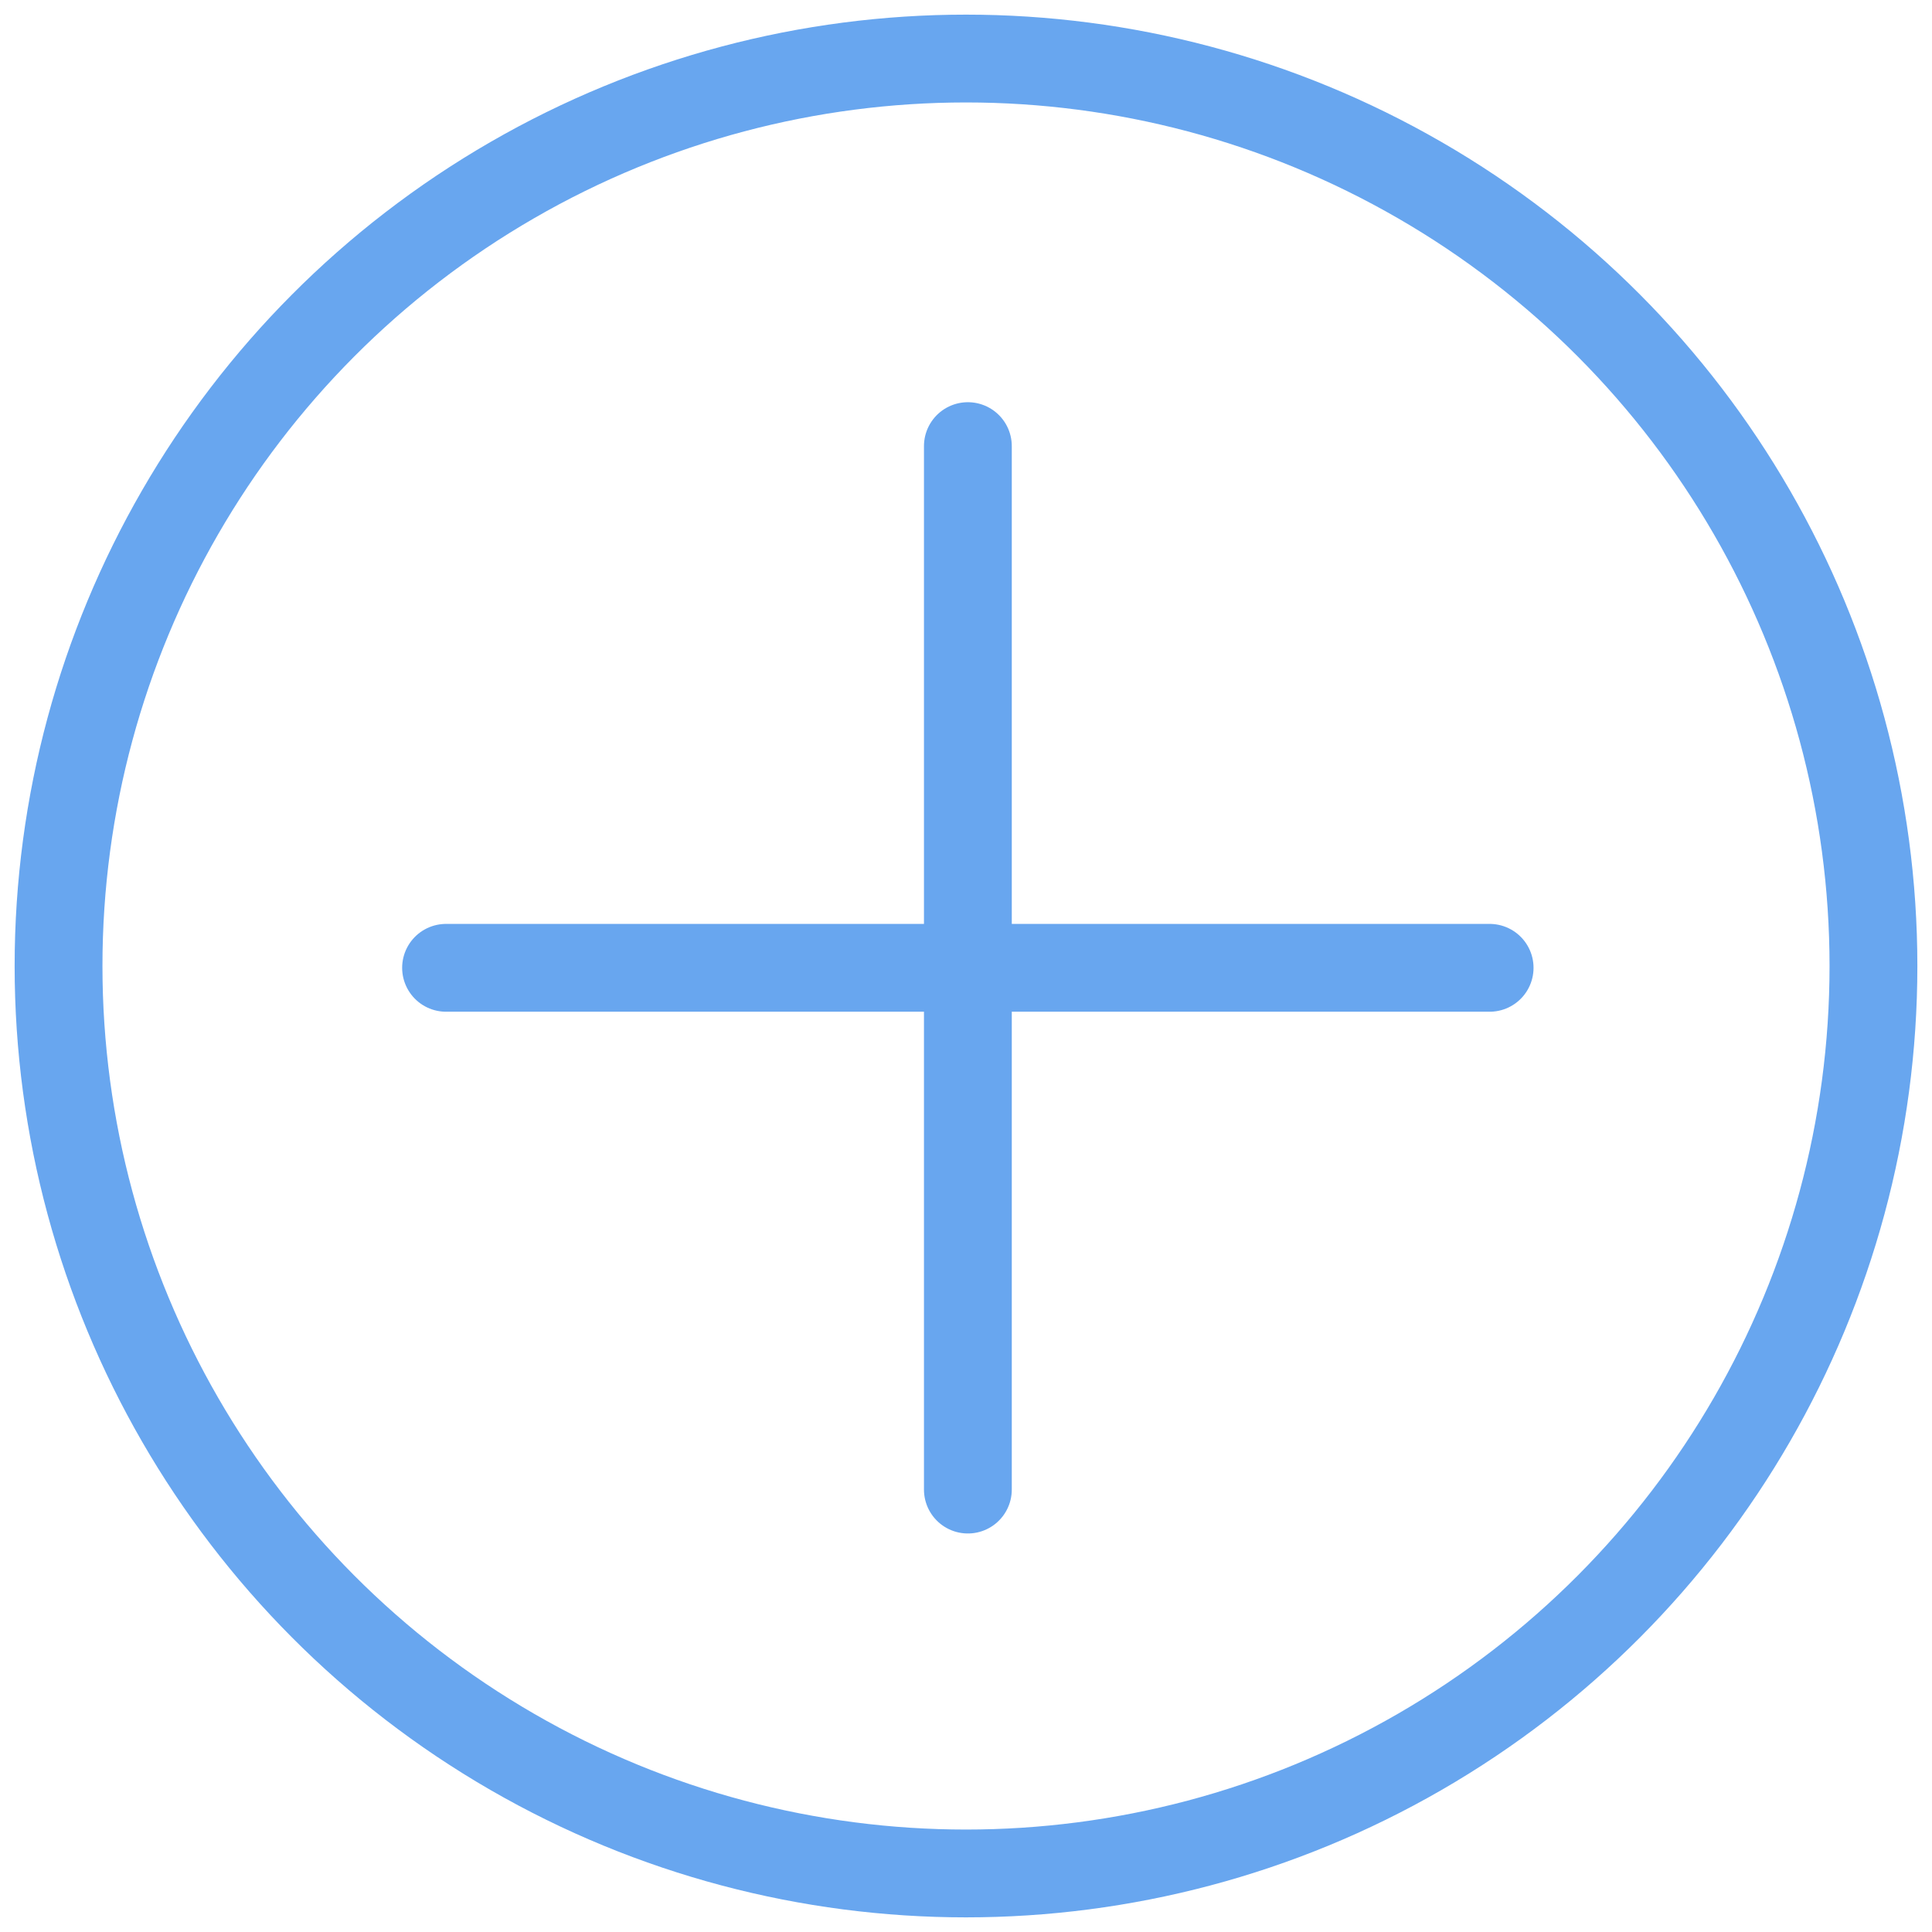 <svg viewBox="0 0 33 33" version="1.1" xmlns="http://www.w3.org/2000/svg" xmlns:xlink="http://www.w3.org/1999/xlink">
    <g id="Admin" stroke="none" stroke-width="1" fill="none" fill-rule="evenodd">
        <g id="Admin-Destaques-1" transform="translate(-372, -154)" stroke="#68A6EF" stroke-width="1.5">
            <g id="novo_destaque" transform="translate(373, 155)">
                <ellipse id="Oval-2" cx="15.5" cy="15.5" rx="15.5" ry="15.5"></ellipse>
                <path d="M6.619,15.531 L24.444,15.531" id="Stroke-1" stroke-linecap="round" stroke-linejoin="round"></path>
                <path d="M15.532,24.443 L15.532,6.62" id="Stroke-3" stroke-linecap="round" stroke-linejoin="round"></path>
            </g>
        </g>
    </g>
</svg>
